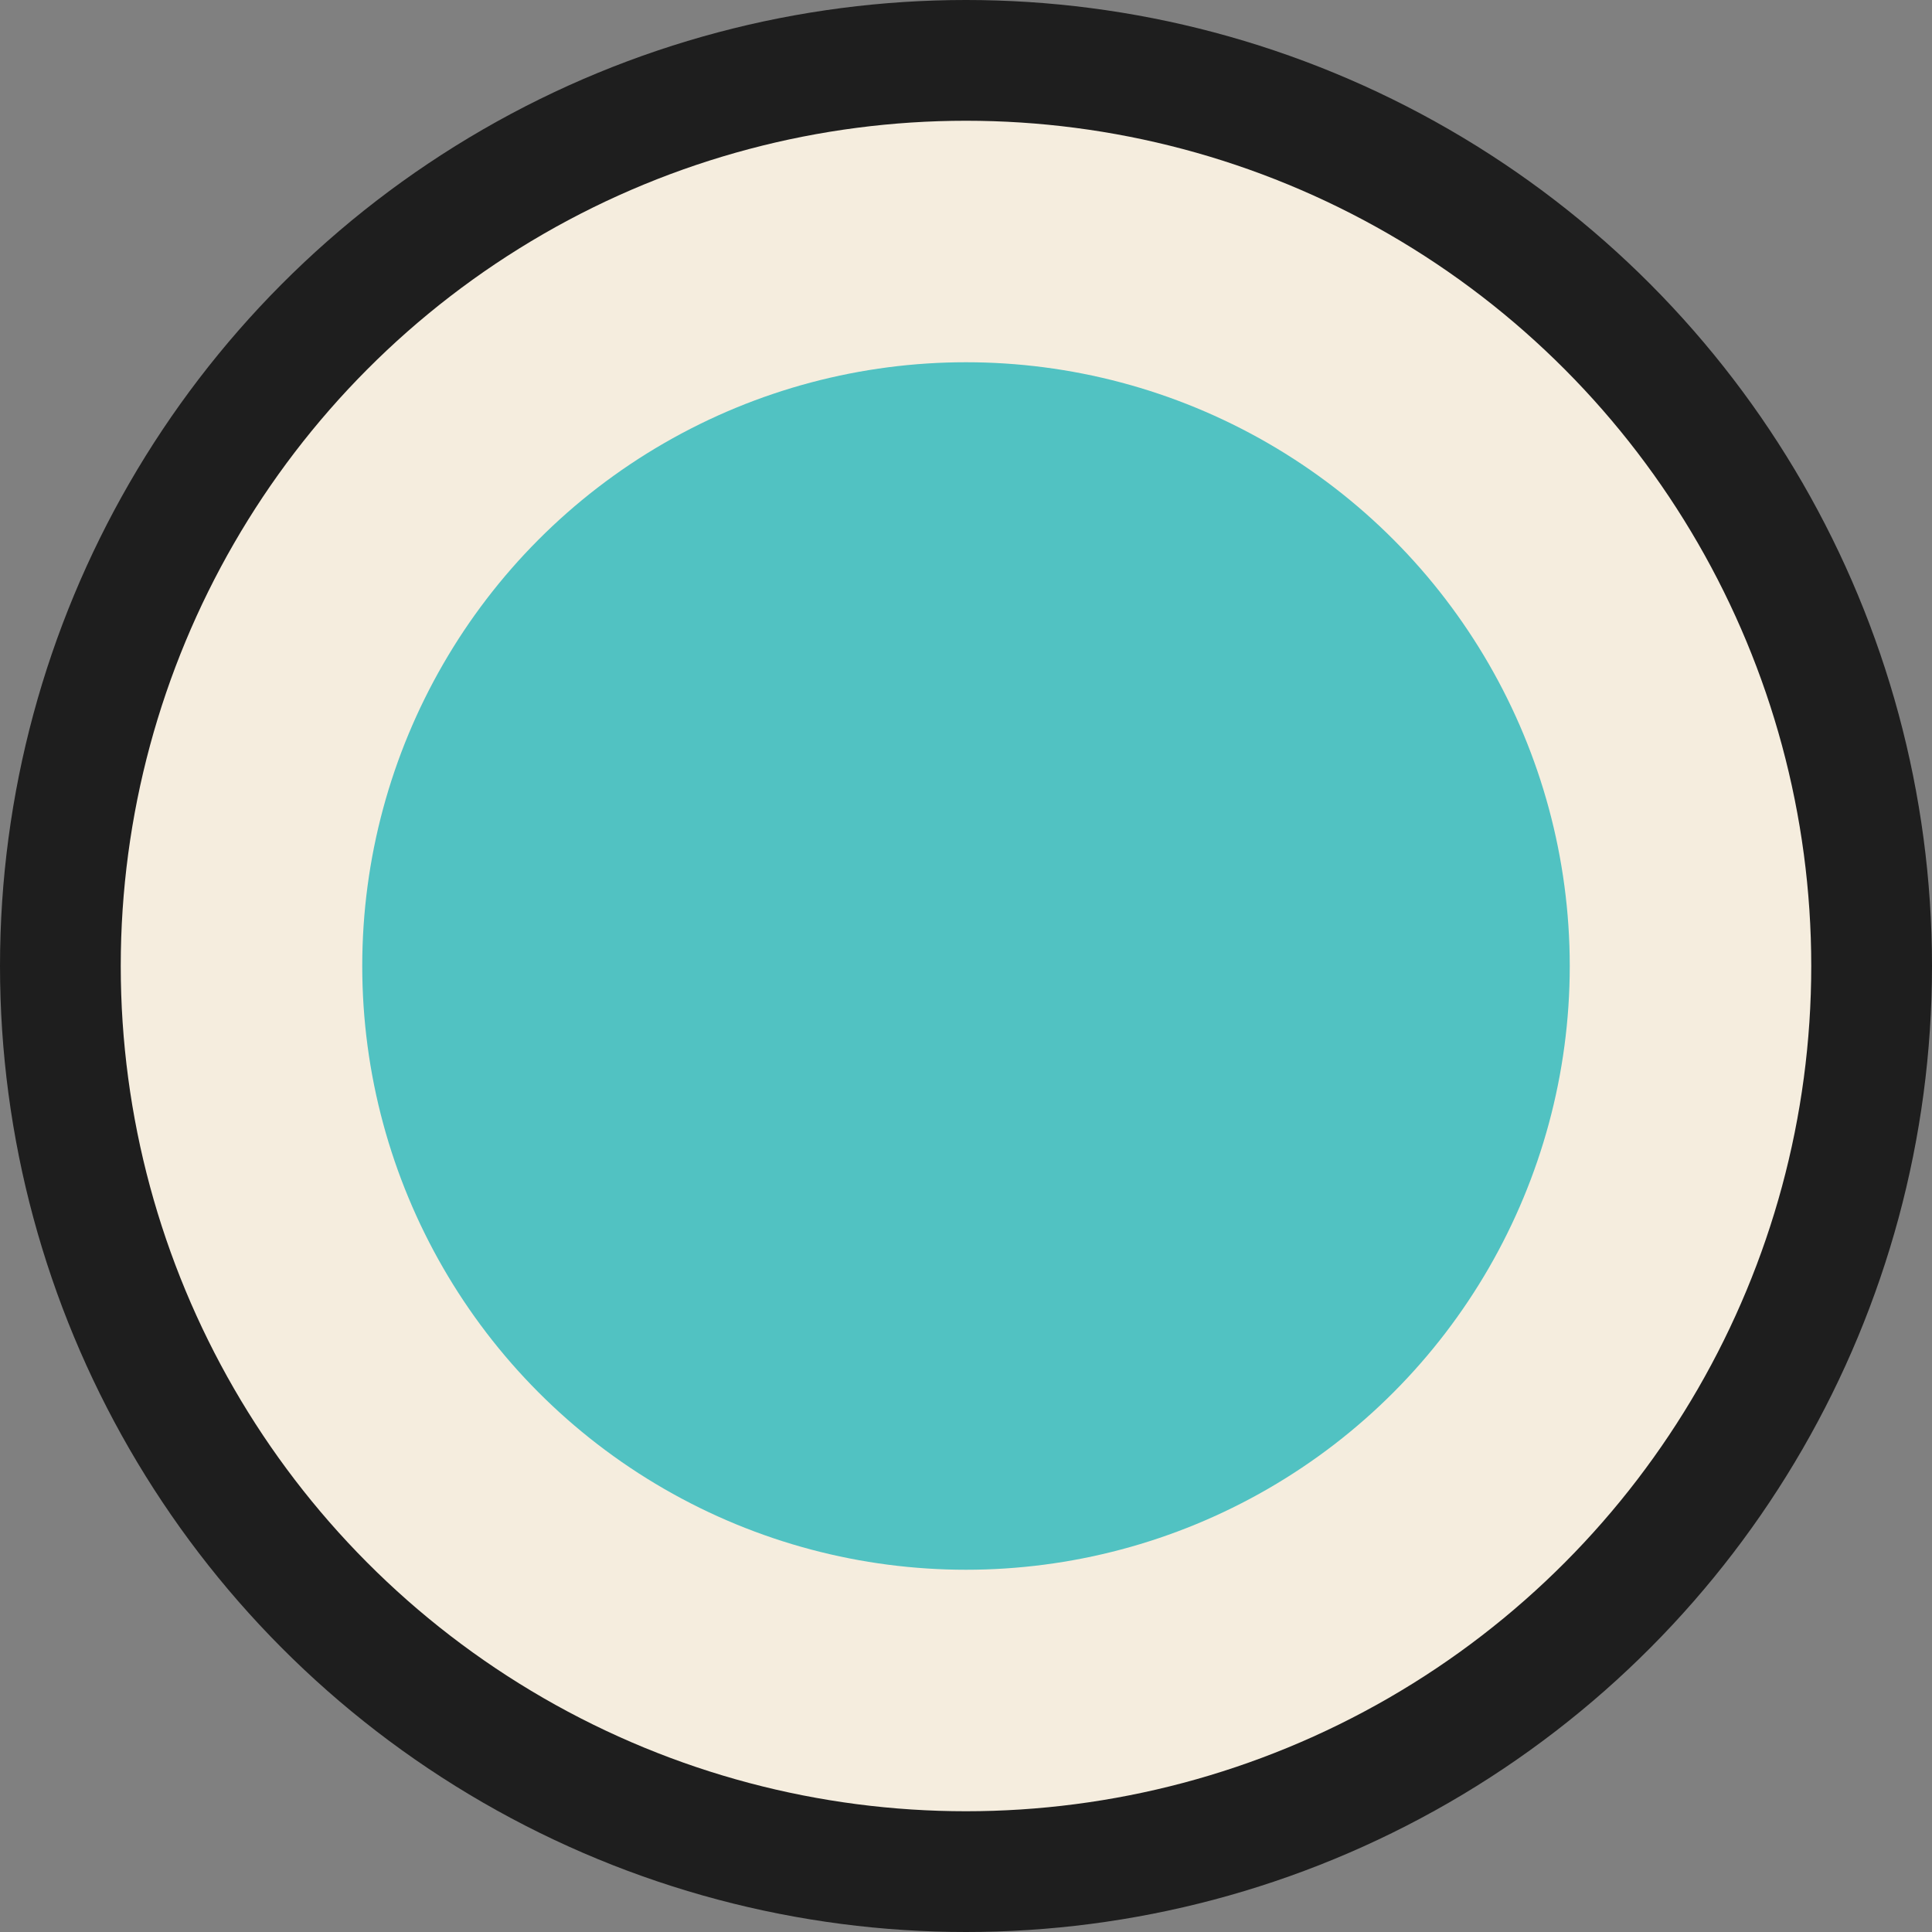 <?xml version="1.0" encoding="UTF-8"?>
<svg id="Layer_2" data-name="Layer 2" xmlns="http://www.w3.org/2000/svg" viewBox="0 0 32 32">
  <rect x="0" y="0" width="32" height="32" fill="#808080" stroke="none"/>
  <g id="timeline_note_ka">
    <g id="Circle_Outter" data-name="Circle Outter">
      <circle cx="16" cy="16" r="16" fill="#1e1e1e"/>
    </g>
    <g id="Circle_Middle" data-name="Circle Middle">
      <circle cx="16" cy="16" r="14" fill="#f5edde"/>
    </g>
    <g id="Circle_Inner" data-name="Circle Inner">
      <circle cx="16" cy="16" r="10" fill="#51c2c2"/>
    </g>
  </g>
</svg>